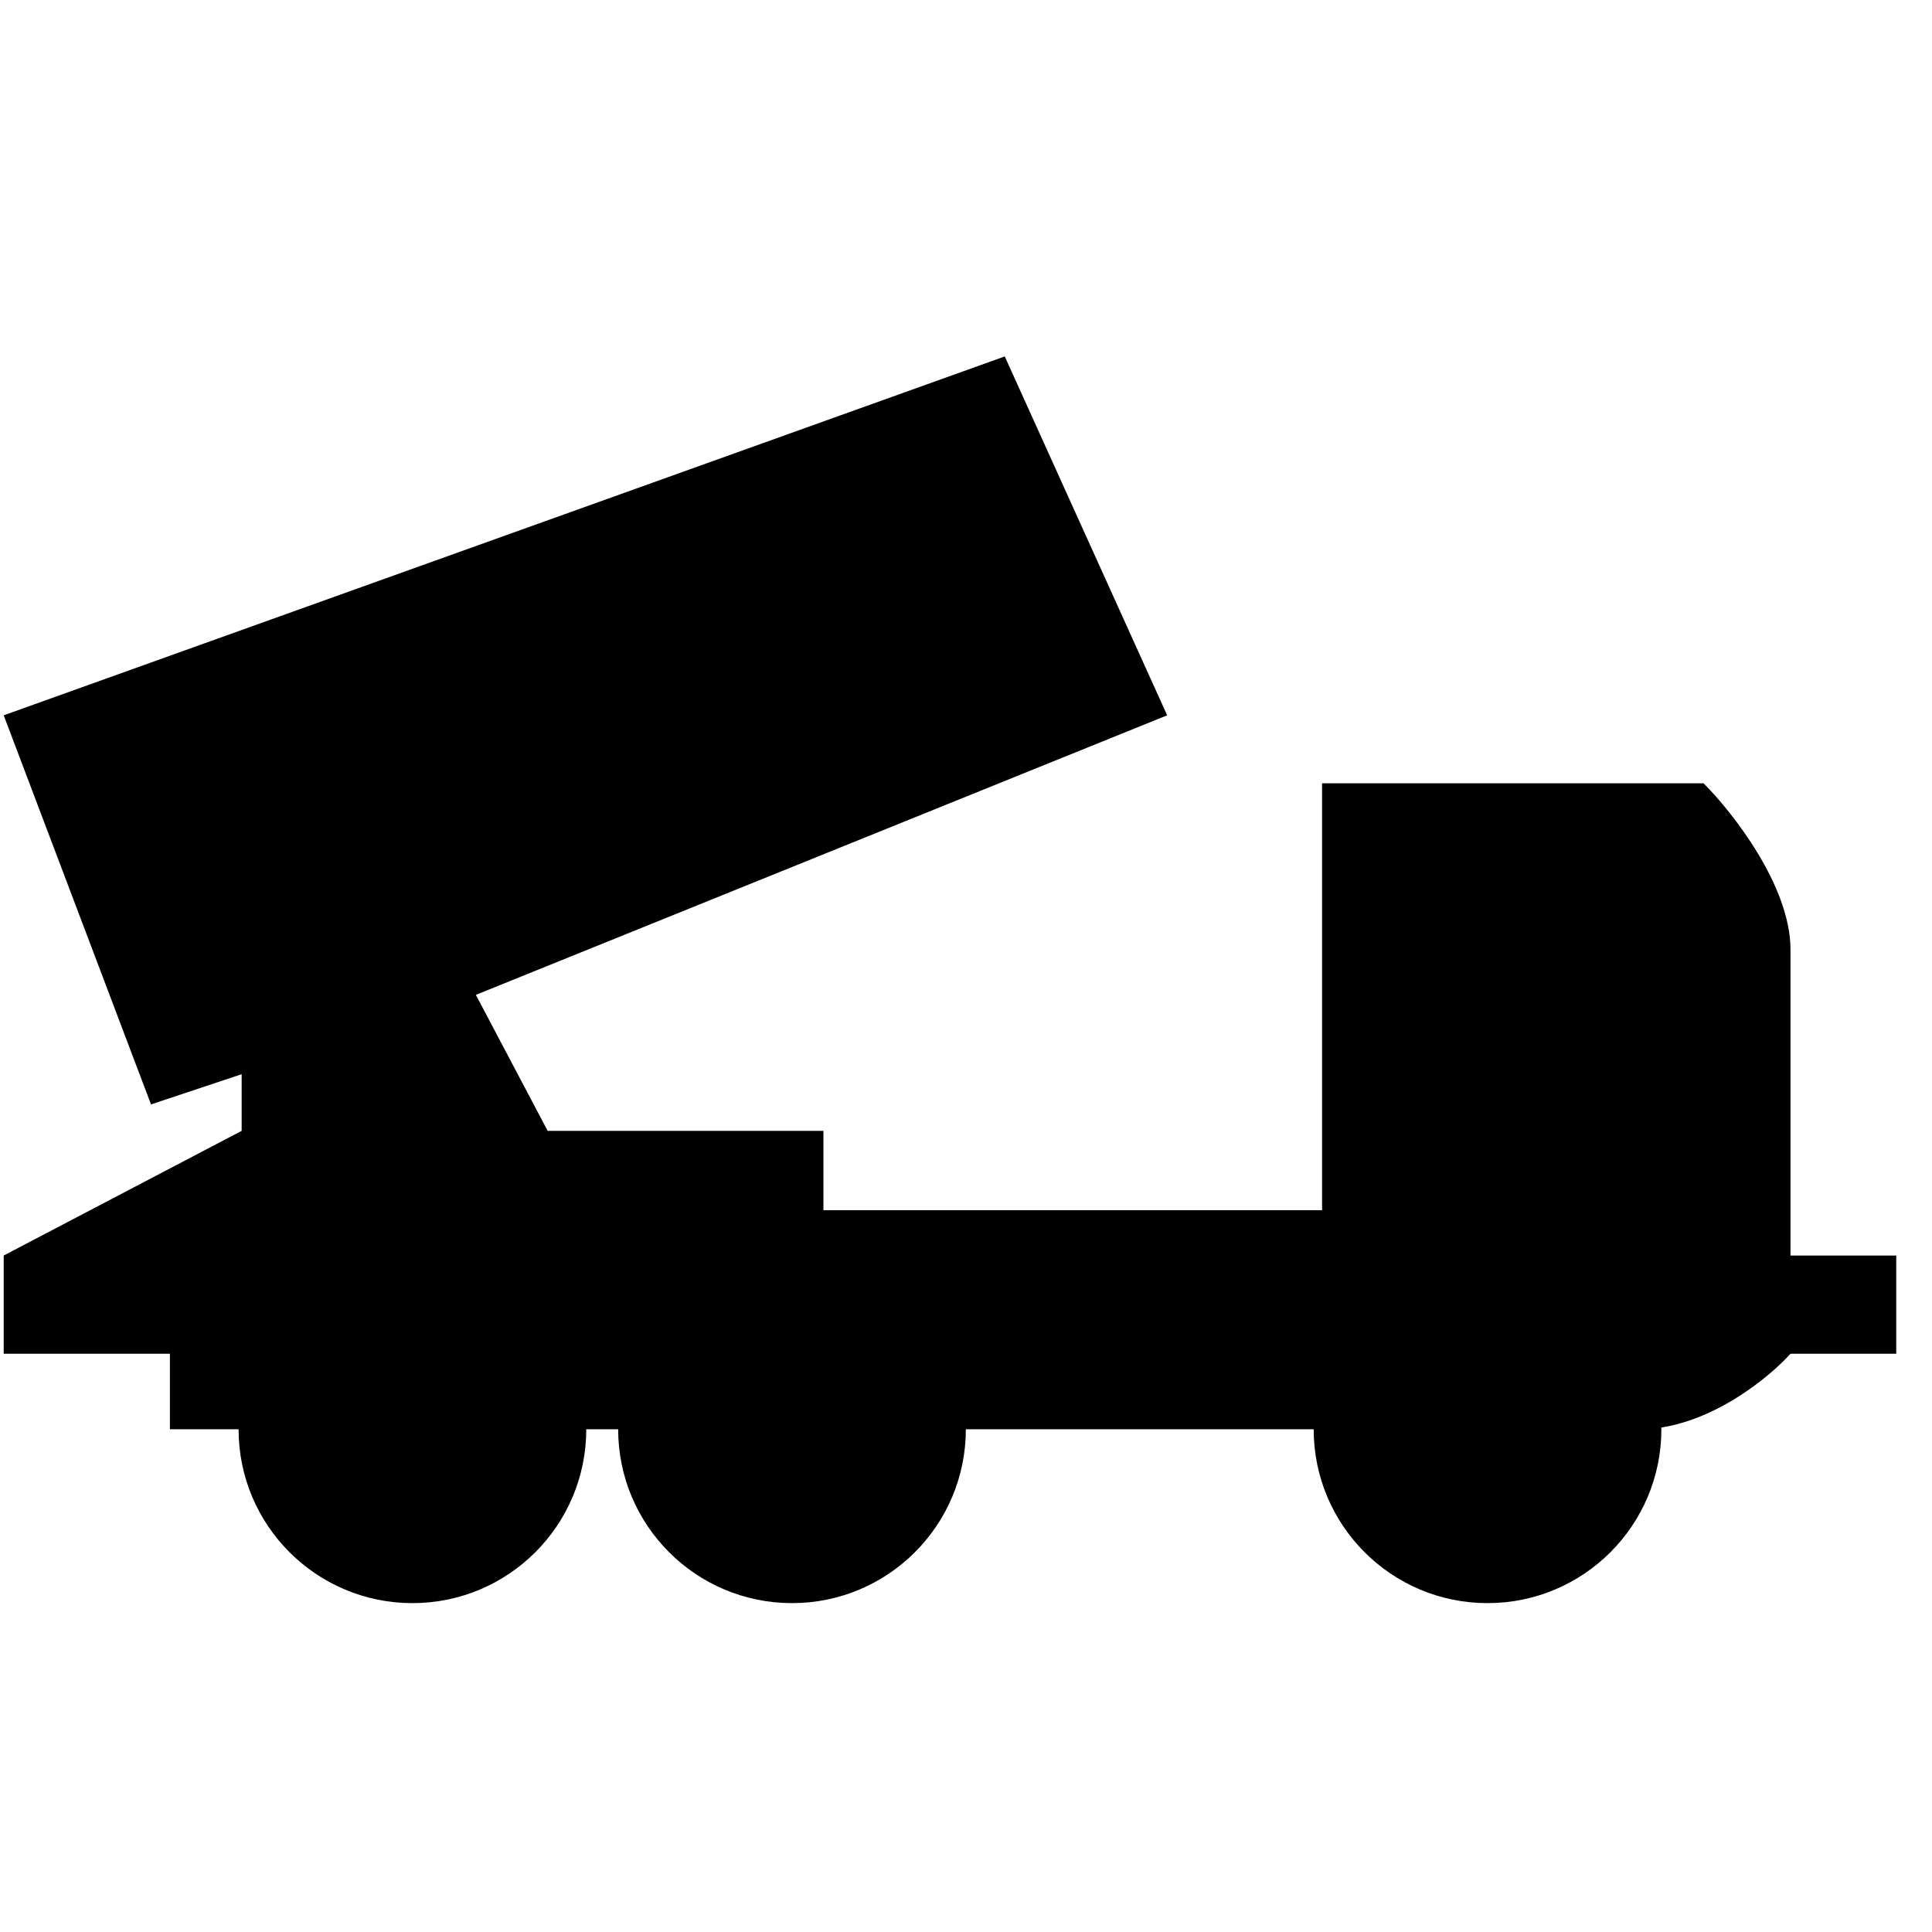 <svg width="49" height="49" viewBox="0 0 49 49" fill="none" xmlns="http://www.w3.org/2000/svg">
<g clip-path="url(#clip0_235_879)">
<circle cx="10.46" cy="36.25" r="4.409" fill="black"/>
<circle cx="20.087" cy="36.25" r="4.409" fill="black"/>
<circle cx="37.727" cy="36.25" r="4.409" fill="black"/>
<path d="M25.483 9.04L0.094 18.142L3.83 28.01L6.129 27.244V28.681L0.094 31.843V34.334H4.309V36.25H41.578C43.265 36.25 44.836 34.972 45.411 34.334H48.093V31.843H45.411V24.082C45.411 22.473 43.942 20.601 43.207 19.867H33.531V30.693H20.884V28.681H13.89L12.069 25.232L29.602 18.142L25.483 9.04Z" fill="black"/>
</g>
<defs>
<clipPath id="clip0_235_879">
<rect width="48" height="48" fill="white" transform="translate(0.094 0.433)"/>
</clipPath>
</defs>
</svg>
